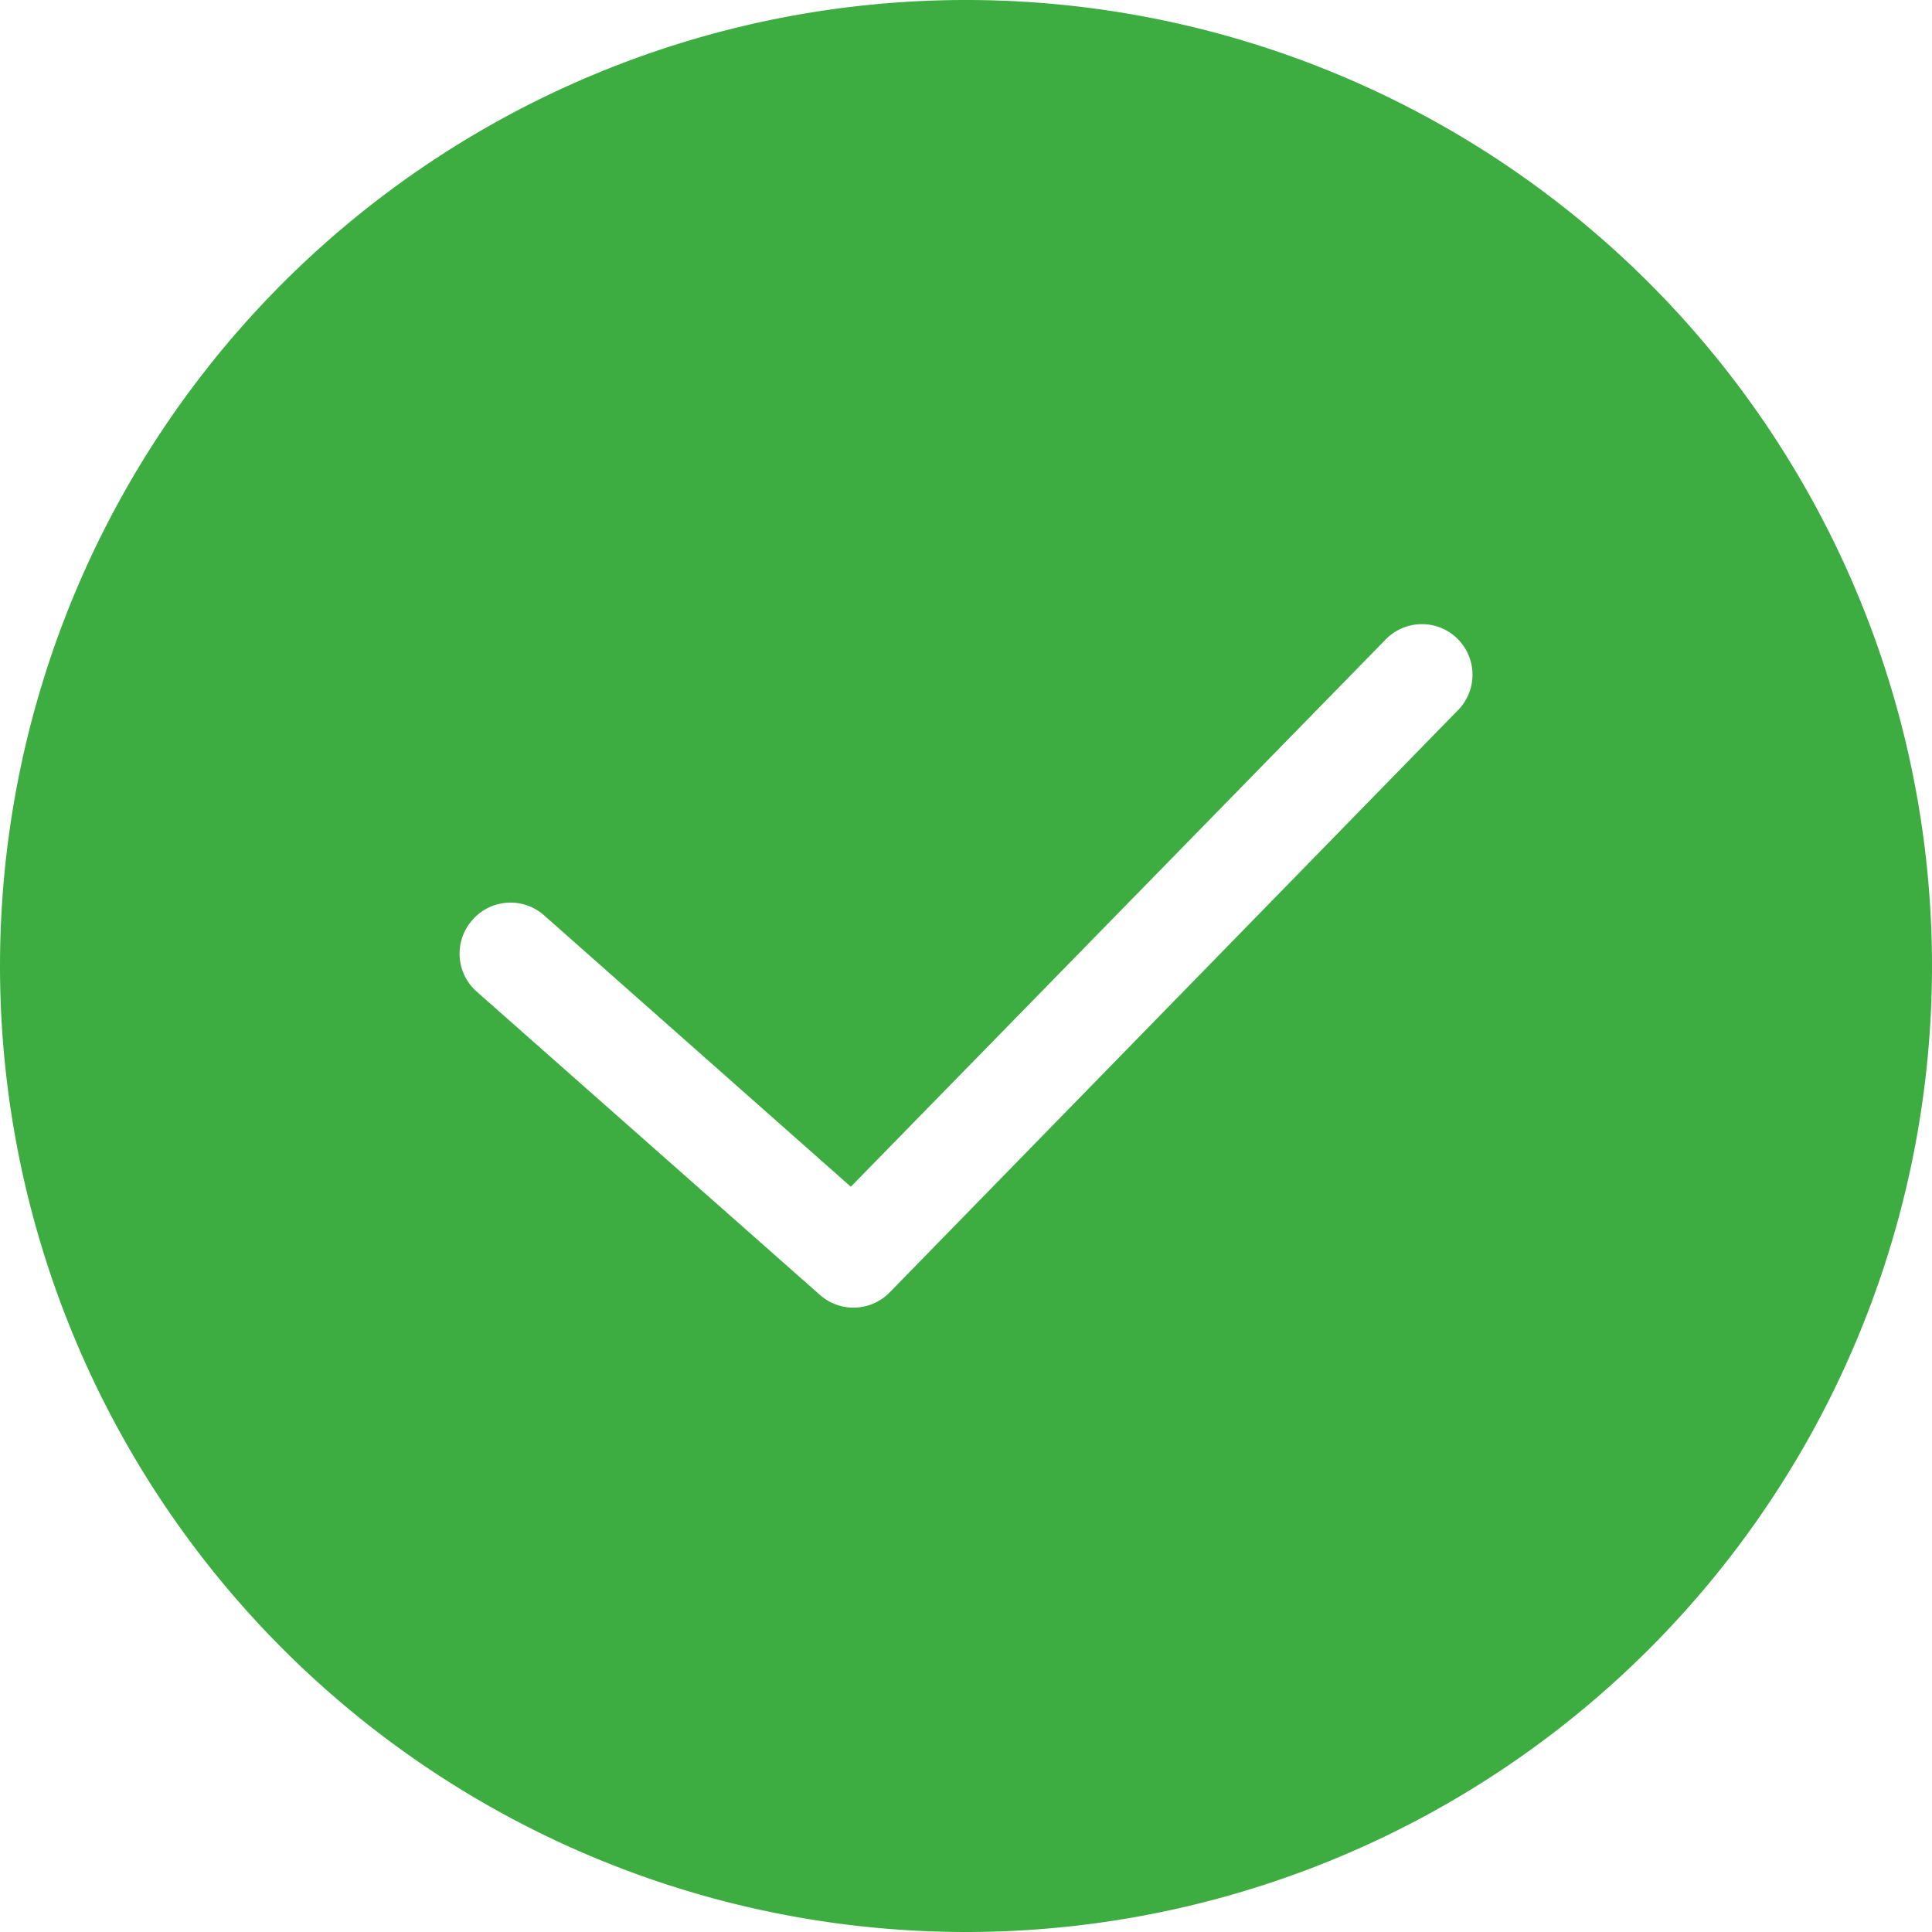 <svg xmlns="http://www.w3.org/2000/svg" viewBox="0 0 152.82 152.82"><defs><style>.cls-1{fill:#3dad42;}</style></defs><g id="Calque_2" data-name="Calque 2"><g id="Calque_1-2" data-name="Calque 1"><path class="cls-1" d="M76.41,152.82A76.41,76.41,0,1,0,0,76.41,76.41,76.41,0,0,0,76.41,152.82Zm-39-80.1A4,4,0,0,1,43,72.37l24.3,21.5,42.25-43.23a4,4,0,1,1,5.72,5.59h0l-44.9,46a4,4,0,0,1-5.51.2l-27.16-24a4,4,0,0,1-.34-5.65h0Z"/></g></g></svg>